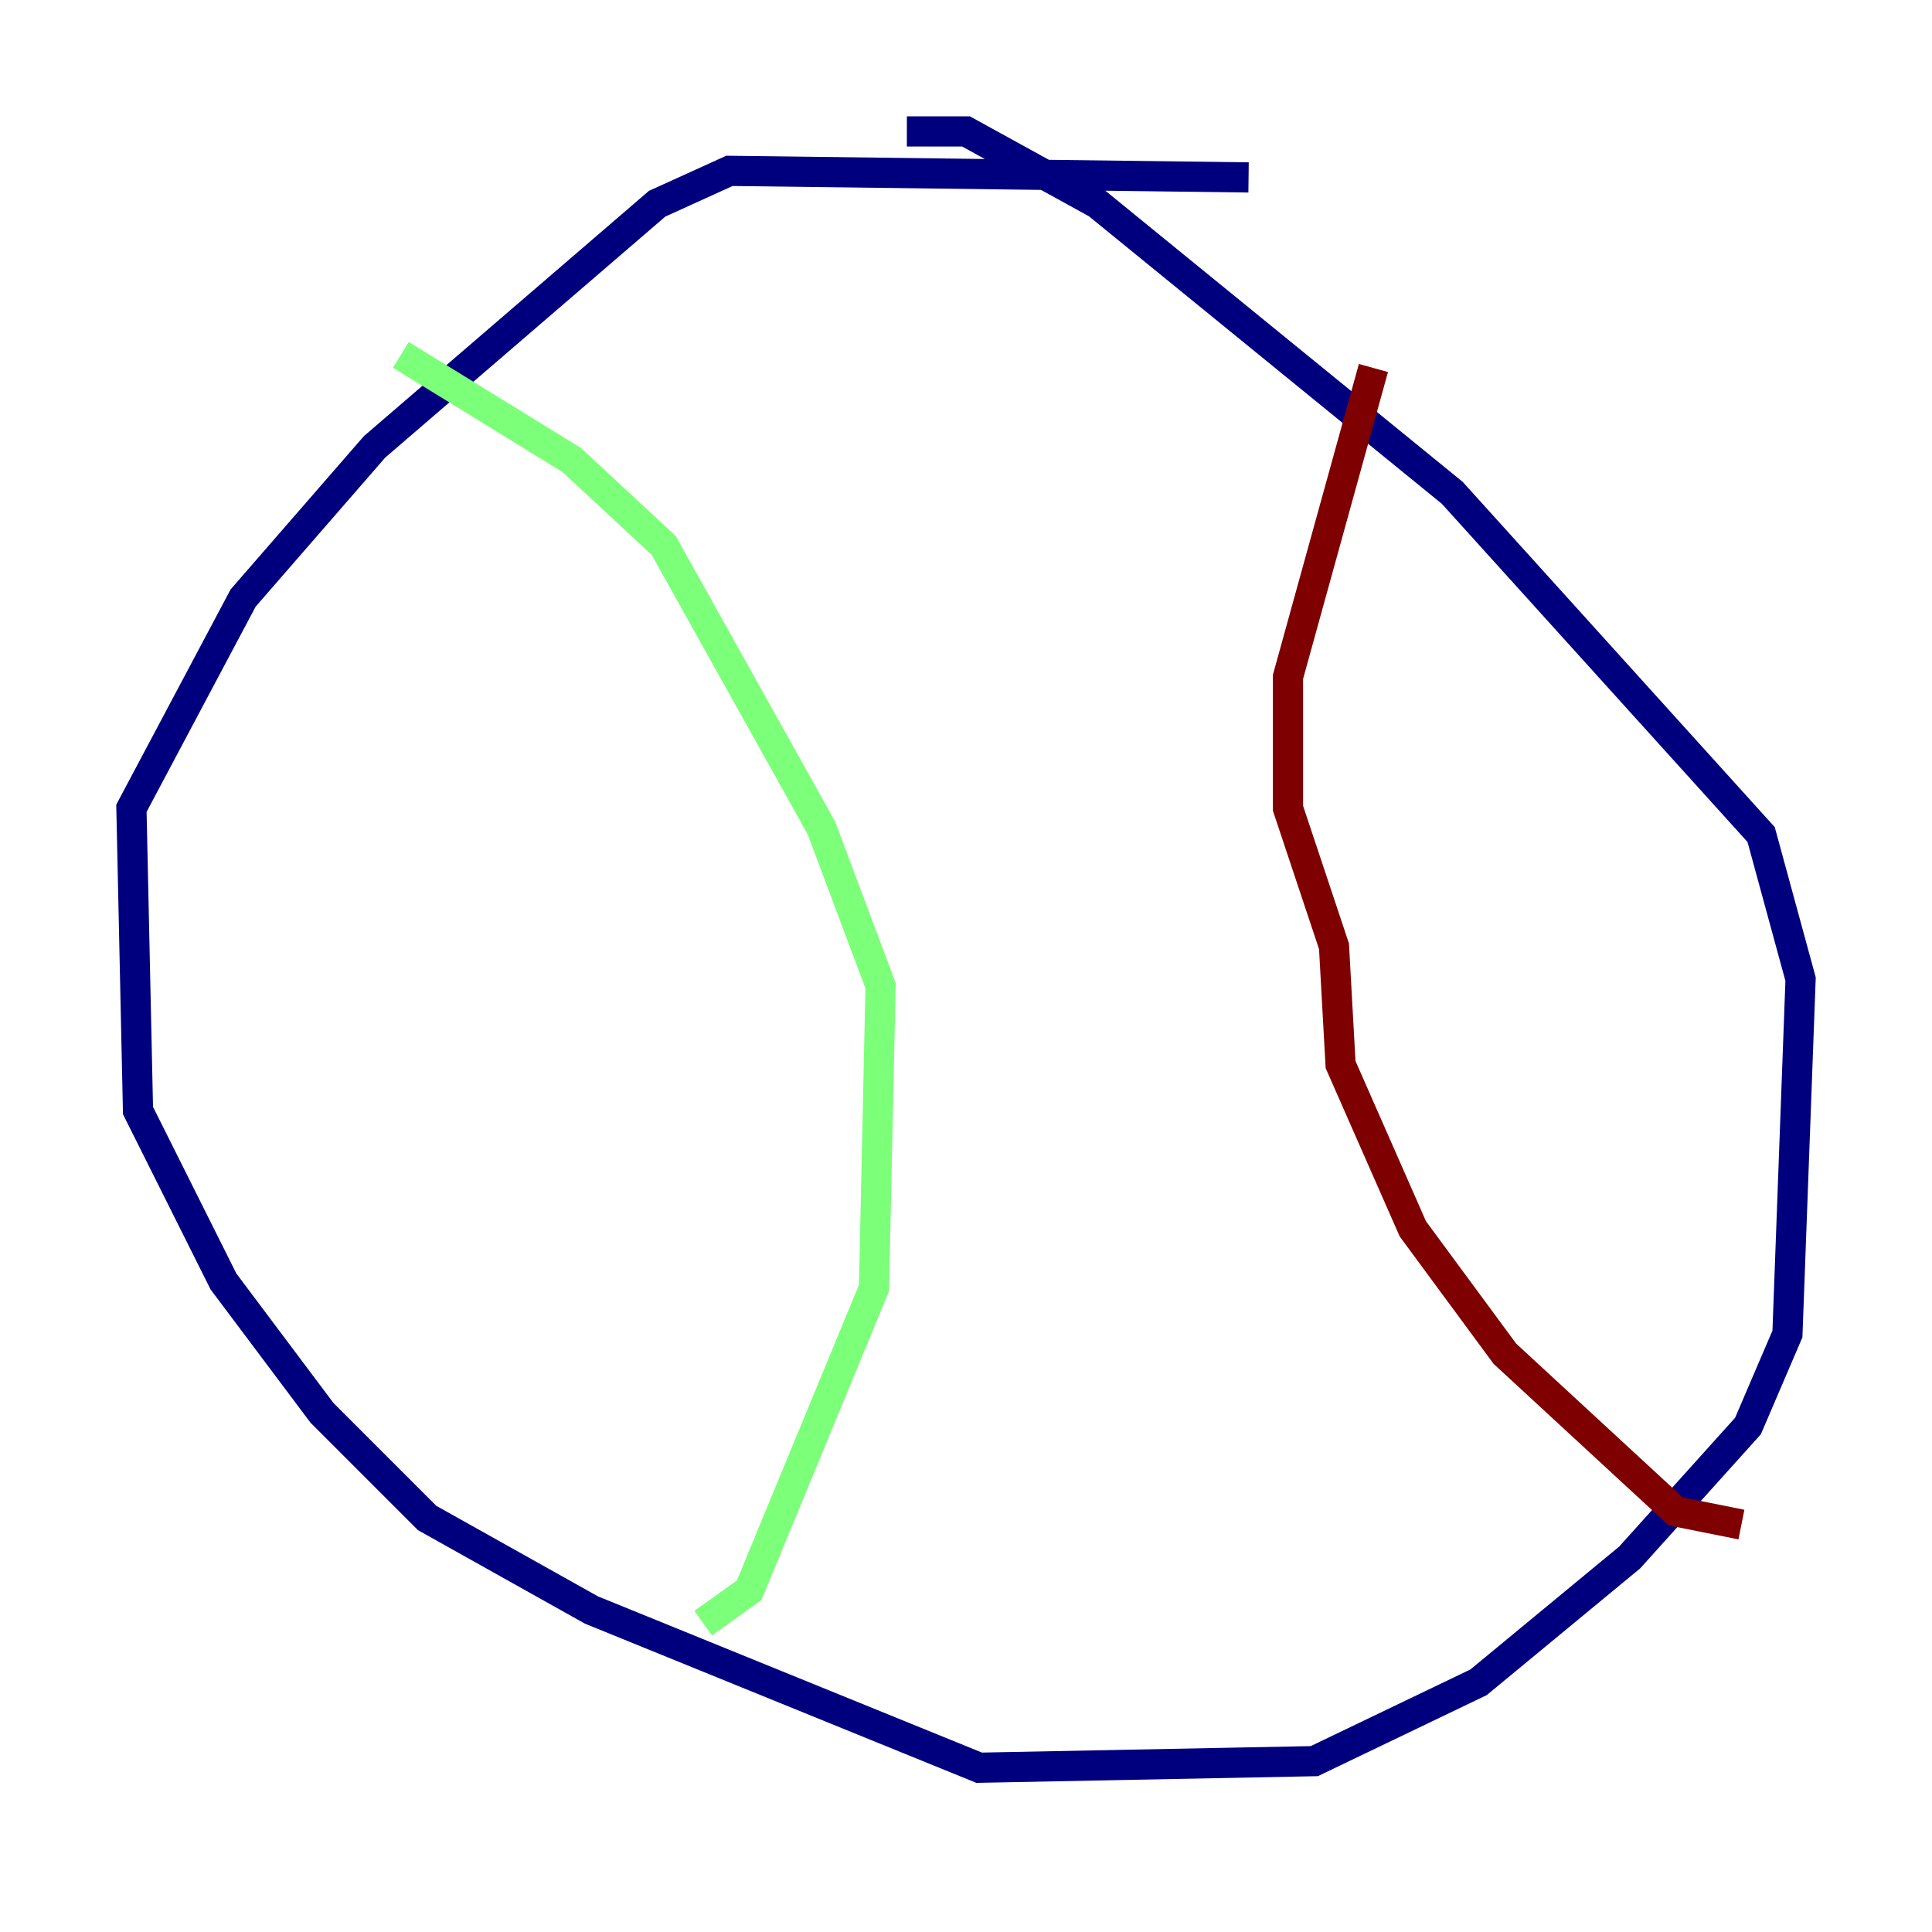 <?xml version="1.0" encoding="utf-8" ?>
<svg baseProfile="tiny" height="128" version="1.2" viewBox="0,0,128,128" width="128" xmlns="http://www.w3.org/2000/svg" xmlns:ev="http://www.w3.org/2001/xml-events" xmlns:xlink="http://www.w3.org/1999/xlink"><defs /><polyline fill="none" points="82.721,11.755 48.327,11.32 43.537,13.497 24.816,29.605 16.109,39.619 8.707,53.551 9.143,73.578 14.803,84.898 21.333,93.605 28.299,100.571 39.184,106.667 64.871,117.116 87.075,116.68 97.959,111.456 107.973,103.184 115.809,94.476 118.422,88.381 119.293,64.871 116.68,55.292 96.218,32.653 72.707,13.497 64.0,8.707 60.082,8.707" stroke="#00007f" stroke-width="2" /><polyline fill="none" points="26.558,23.51 37.878,30.476 43.973,36.136 54.422,54.857 58.34,65.306 57.905,85.333 49.633,105.361 46.585,107.537" stroke="#7cff79" stroke-width="2" /><polyline fill="none" points="90.993,24.381 85.333,44.843 85.333,53.551 88.381,62.694 88.816,70.531 93.605,81.415 99.701,89.687 111.02,100.136 115.374,101.007" stroke="#7f0000" stroke-width="2" /></svg>